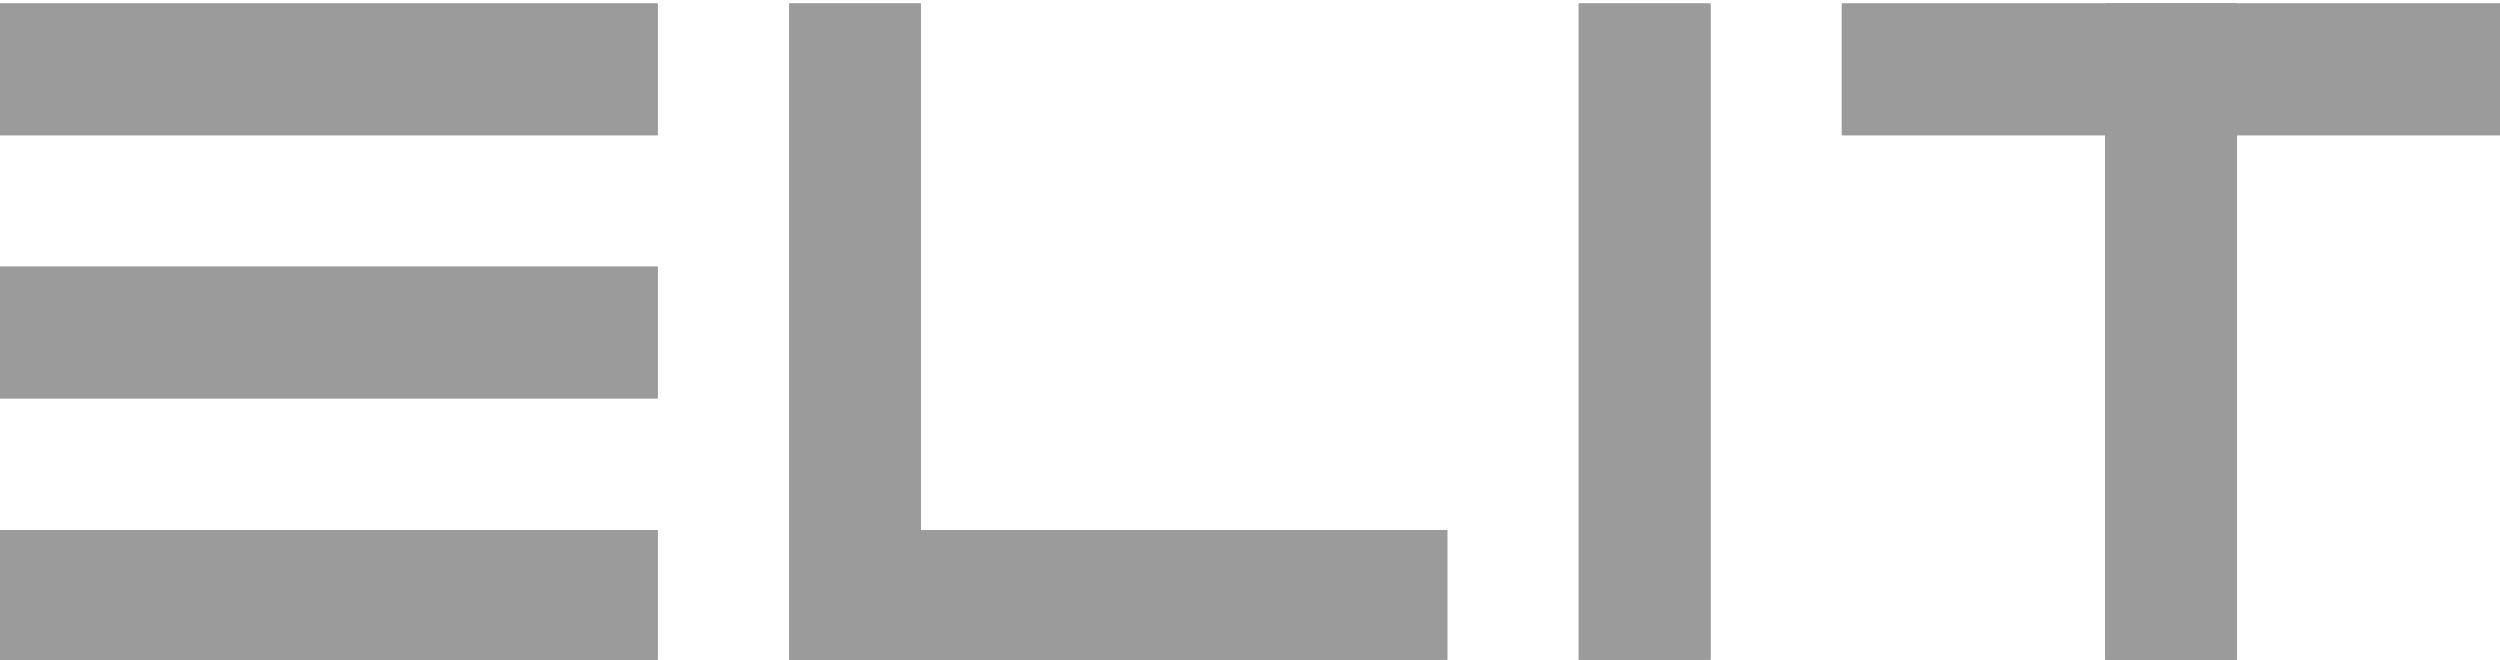 <svg xmlns="http://www.w3.org/2000/svg" width="144" height="38">
  <path fill="#9b9b9b" d="M106.093 7.786V.208H144v7.578z"/>
  <path fill="#9b9b9b" d="M98.52 38.112h-7.58V.206h7.58z"/>
  <path fill="#9b9b9b" d="M45.453 38.114v-7.578h37.906v7.578z"/>
  <path fill="#9b9b9b" d="M53.035 38.112h-7.581V.206h7.581z"/>
  <path fill="#9b9b9b" d="M128.845 38.112h-7.582V.206h7.582z"/>
  <g>
    <path fill="#9b9b9b" d="M-.032 38.114v-7.578h37.907v7.578z"/>
  </g>
  <g>
    <path fill="#9b9b9b" d="M-.032 22.942v-7.578h37.907v7.578z"/>
  </g>
  <g>
    <path fill="#9b9b9b" d="M-.032 7.786V.208h37.907v7.578z"/>
  </g>
  <g>
    <path fill="#9b9b9b" d="M-.032 7.786V.208h37.907v7.578z"/>
    <path fill="#9b9b9b" d="M-.032 22.942v-7.578h37.907v7.578z"/>
    <path fill="#9b9b9b" d="M-.032 38.114v-7.578h37.907v7.578z"/>
    <path fill="#9b9b9b" d="M128.845 38.112h-7.582V.206h7.582z"/>
    <g>
      <path fill="#9b9b9b" d="M53.035 38.112h-7.581V.206h7.581z"/>
    </g>
    <g>
      <path fill="#9b9b9b" d="M45.453 38.114v-7.578h37.906v7.578z"/>
    </g>
    <g>
      <path fill="#9b9b9b" d="M98.52 38.112h-7.58V.206h7.58z"/>
    </g>
    <g>
      <path fill="#9b9b9b" d="M106.093 7.786V.208H144v7.578z"/>
    </g>
  </g>
  <g>
    <path fill="#9b9b9b" d="M-.032 7.786V.208h37.907v7.578z"/>
    <path fill="#9b9b9b" d="M-.032 22.942v-7.578h37.907v7.578z"/>
    <path fill="#9b9b9b" d="M-.032 38.114v-7.578h37.907v7.578z"/>
    <path fill="#9b9b9b" d="M128.845 38.112h-7.582V.206h7.582z"/>
    <g>
      <path fill="#9b9b9b" d="M53.035 38.112h-7.581V.206h7.581z"/>
    </g>
    <g>
      <path fill="#9b9b9b" d="M45.453 38.114v-7.578h37.906v7.578z"/>
    </g>
    <g>
      <path fill="#9b9b9b" d="M98.52 38.112h-7.58V.206h7.58z"/>
    </g>
    <g>
      <path fill="#9b9b9b" d="M106.093 7.786V.208H144v7.578z"/>
    </g>
  </g>
</svg>
